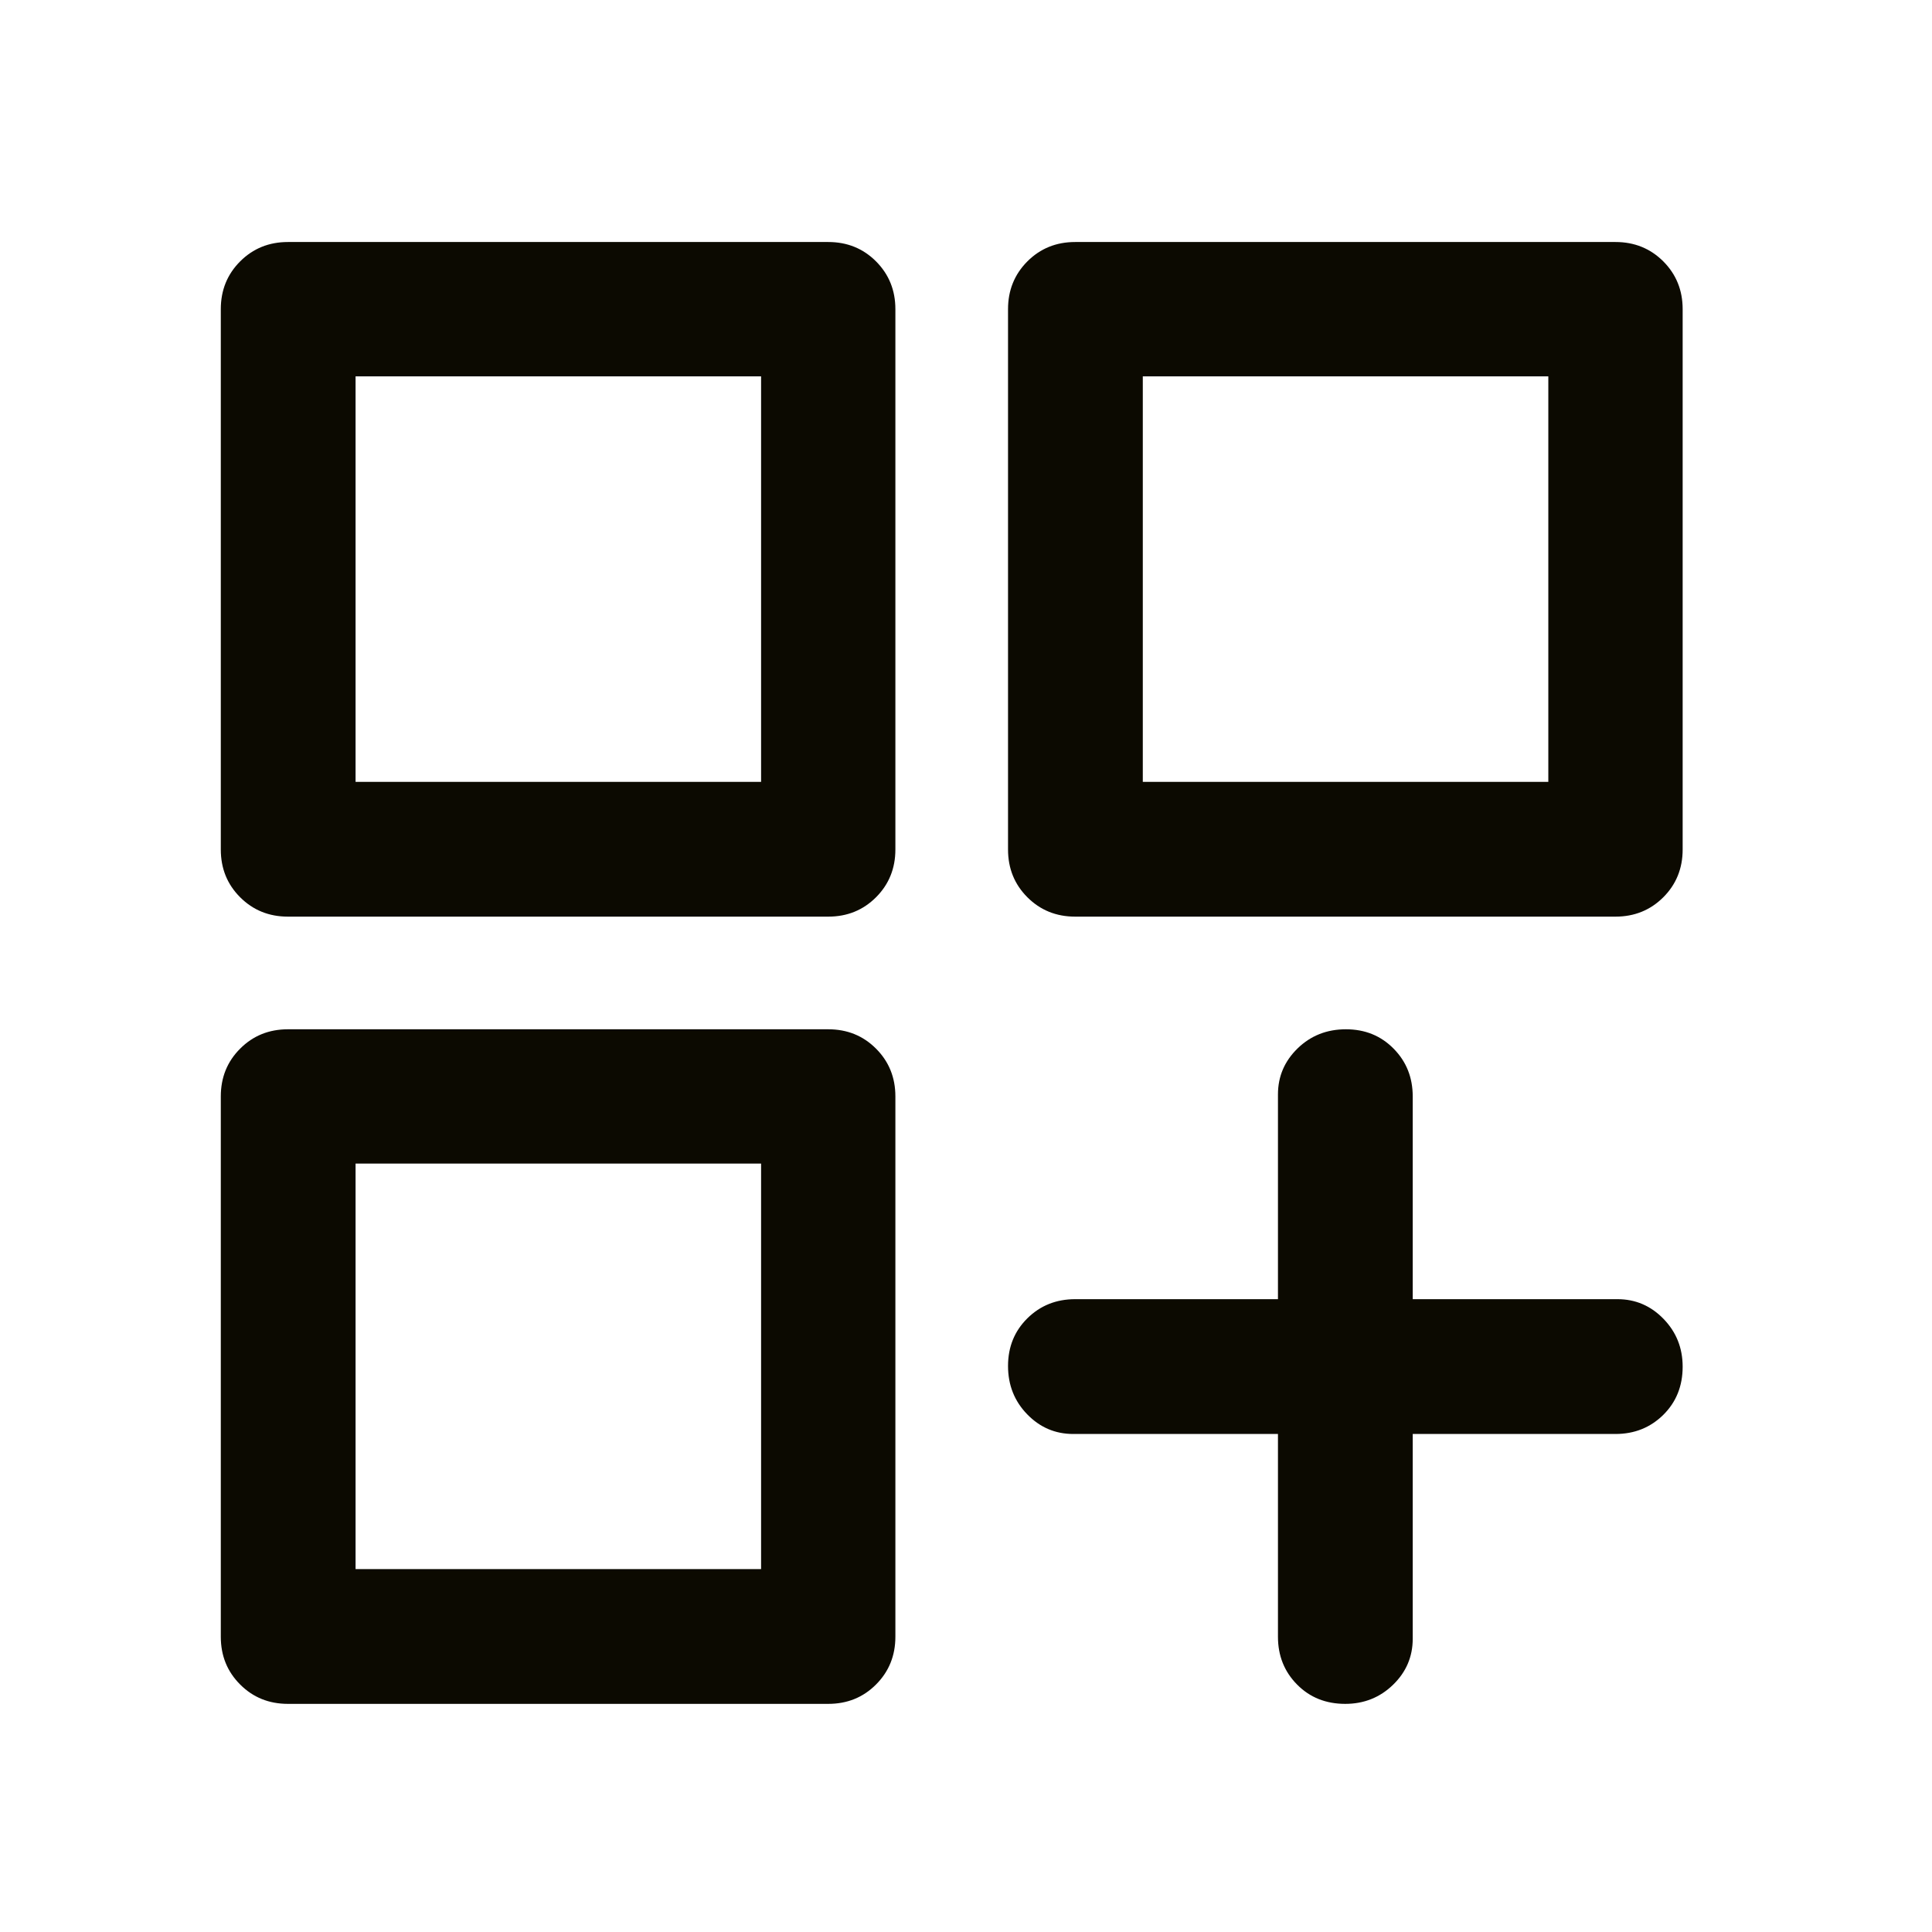 <svg width="49" height="49" viewBox="0 0 49 49" fill="none" xmlns="http://www.w3.org/2000/svg">
<path d="M7.303 23.248C6.822 23.248 6.418 23.084 6.091 22.757C5.763 22.43 5.6 22.026 5.6 21.545V7.841C5.6 7.361 5.763 6.957 6.091 6.629C6.418 6.302 6.822 6.138 7.303 6.138H21.006C21.487 6.138 21.891 6.302 22.218 6.629C22.545 6.957 22.709 7.361 22.709 7.841V21.545C22.709 22.026 22.545 22.43 22.218 22.757C21.891 23.084 21.487 23.248 21.006 23.248H7.303ZM27.269 23.248C26.788 23.248 26.384 23.084 26.057 22.757C25.73 22.43 25.566 22.026 25.566 21.545V7.841C25.566 7.361 25.73 6.957 26.057 6.629C26.384 6.302 26.788 6.138 27.269 6.138H40.973C41.453 6.138 41.857 6.302 42.185 6.629C42.512 6.957 42.676 7.361 42.676 7.841V21.545C42.676 22.026 42.512 22.43 42.185 22.757C41.857 23.084 41.453 23.248 40.973 23.248H27.269ZM7.303 43.214C6.822 43.214 6.418 43.051 6.091 42.723C5.763 42.396 5.6 41.992 5.6 41.511V27.808C5.6 27.327 5.763 26.923 6.091 26.596C6.418 26.268 6.822 26.105 7.303 26.105H21.006C21.487 26.105 21.891 26.268 22.218 26.596C22.545 26.923 22.709 27.327 22.709 27.808V41.511C22.709 41.992 22.545 42.396 22.218 42.723C21.891 43.051 21.487 43.214 21.006 43.214H7.303ZM34.118 43.214C33.627 43.214 33.219 43.051 32.896 42.723C32.573 42.396 32.412 41.992 32.412 41.511V36.369H27.219C26.763 36.369 26.374 36.202 26.051 35.869C25.728 35.536 25.566 35.128 25.566 34.645C25.566 34.161 25.73 33.758 26.057 33.435C26.384 33.112 26.788 32.95 27.269 32.95H32.412V27.758C32.412 27.302 32.578 26.913 32.911 26.589C33.244 26.266 33.652 26.105 34.136 26.105C34.619 26.105 35.022 26.268 35.345 26.596C35.668 26.923 35.83 27.327 35.83 27.808V32.95H41.023C41.478 32.95 41.868 33.117 42.191 33.45C42.514 33.783 42.676 34.187 42.676 34.662C42.676 35.154 42.512 35.561 42.185 35.884C41.857 36.207 41.453 36.369 40.973 36.369H35.83V41.561C35.83 42.017 35.664 42.407 35.331 42.73C34.998 43.053 34.593 43.214 34.118 43.214ZM28.984 9.545V19.83H39.269V9.545H28.984ZM9.018 9.545V19.83H19.303V9.545H9.018ZM9.018 29.511V39.796H19.303V29.511H9.018Z" fill="#0C0A01"/>
</svg>
